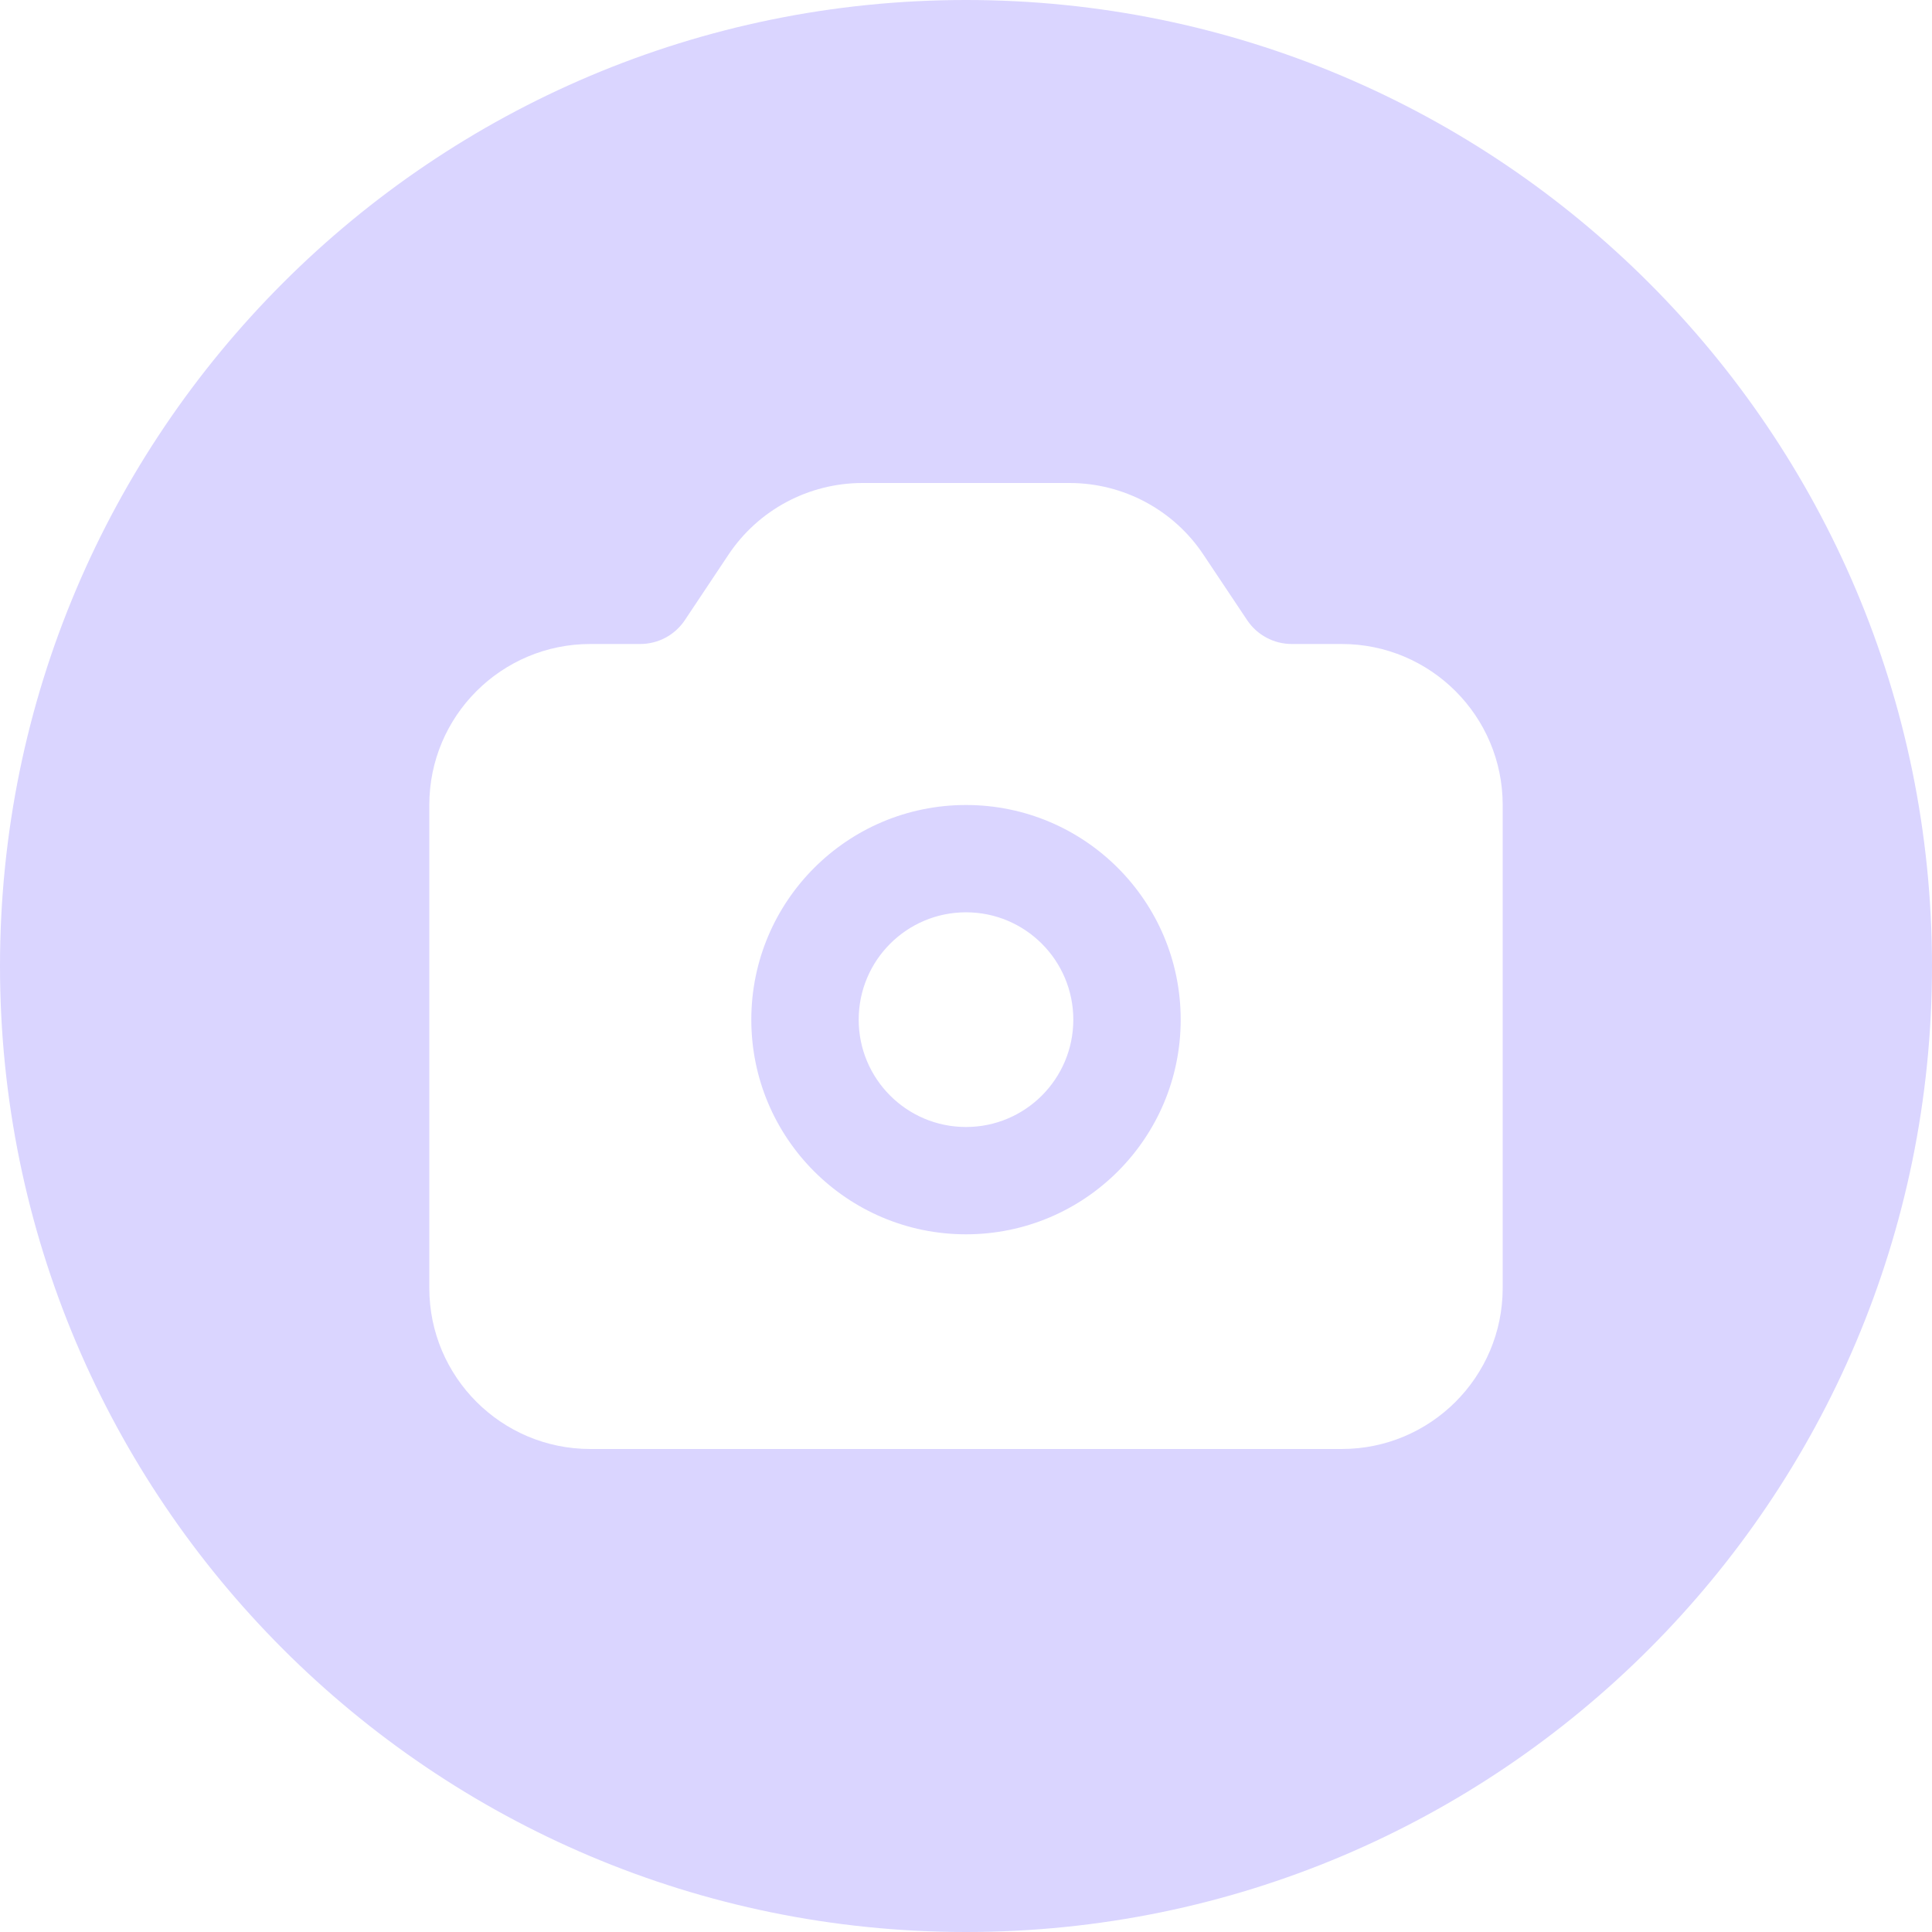<svg width="24" height="24" viewBox="0 0 24 24" fill="none" xmlns="http://www.w3.org/2000/svg">
<path fill-rule="evenodd" clip-rule="evenodd" d="M12 24C18.627 24 24 18.627 24 12C24 5.373 18.627 0 12 0C5.373 0 0 5.373 0 12C0 18.627 5.373 24 12 24ZM10.714 6C10.045 6 9.42 6.334 9.049 6.891L8.508 7.703C8.384 7.889 8.176 8 7.953 8H7.333C6.229 8 5.333 8.895 5.333 10V16C5.333 17.105 6.229 18 7.333 18H16.667C17.771 18 18.667 17.105 18.667 16V10C18.667 8.895 17.771 8 16.667 8H16.047C15.824 8 15.616 7.889 15.492 7.703L14.95 6.891C14.58 6.334 13.955 6 13.286 6H10.714ZM12 11.333C11.264 11.333 10.667 11.93 10.667 12.667C10.667 13.403 11.264 14 12 14C12.736 14 13.333 13.403 13.333 12.667C13.333 11.93 12.736 11.333 12 11.333ZM9.333 12.667C9.333 11.194 10.527 10 12 10C13.473 10 14.667 11.194 14.667 12.667C14.667 14.139 13.473 15.333 12 15.333C10.527 15.333 9.333 14.139 9.333 12.667Z" fill="#DAD5FF"/>
</svg>
